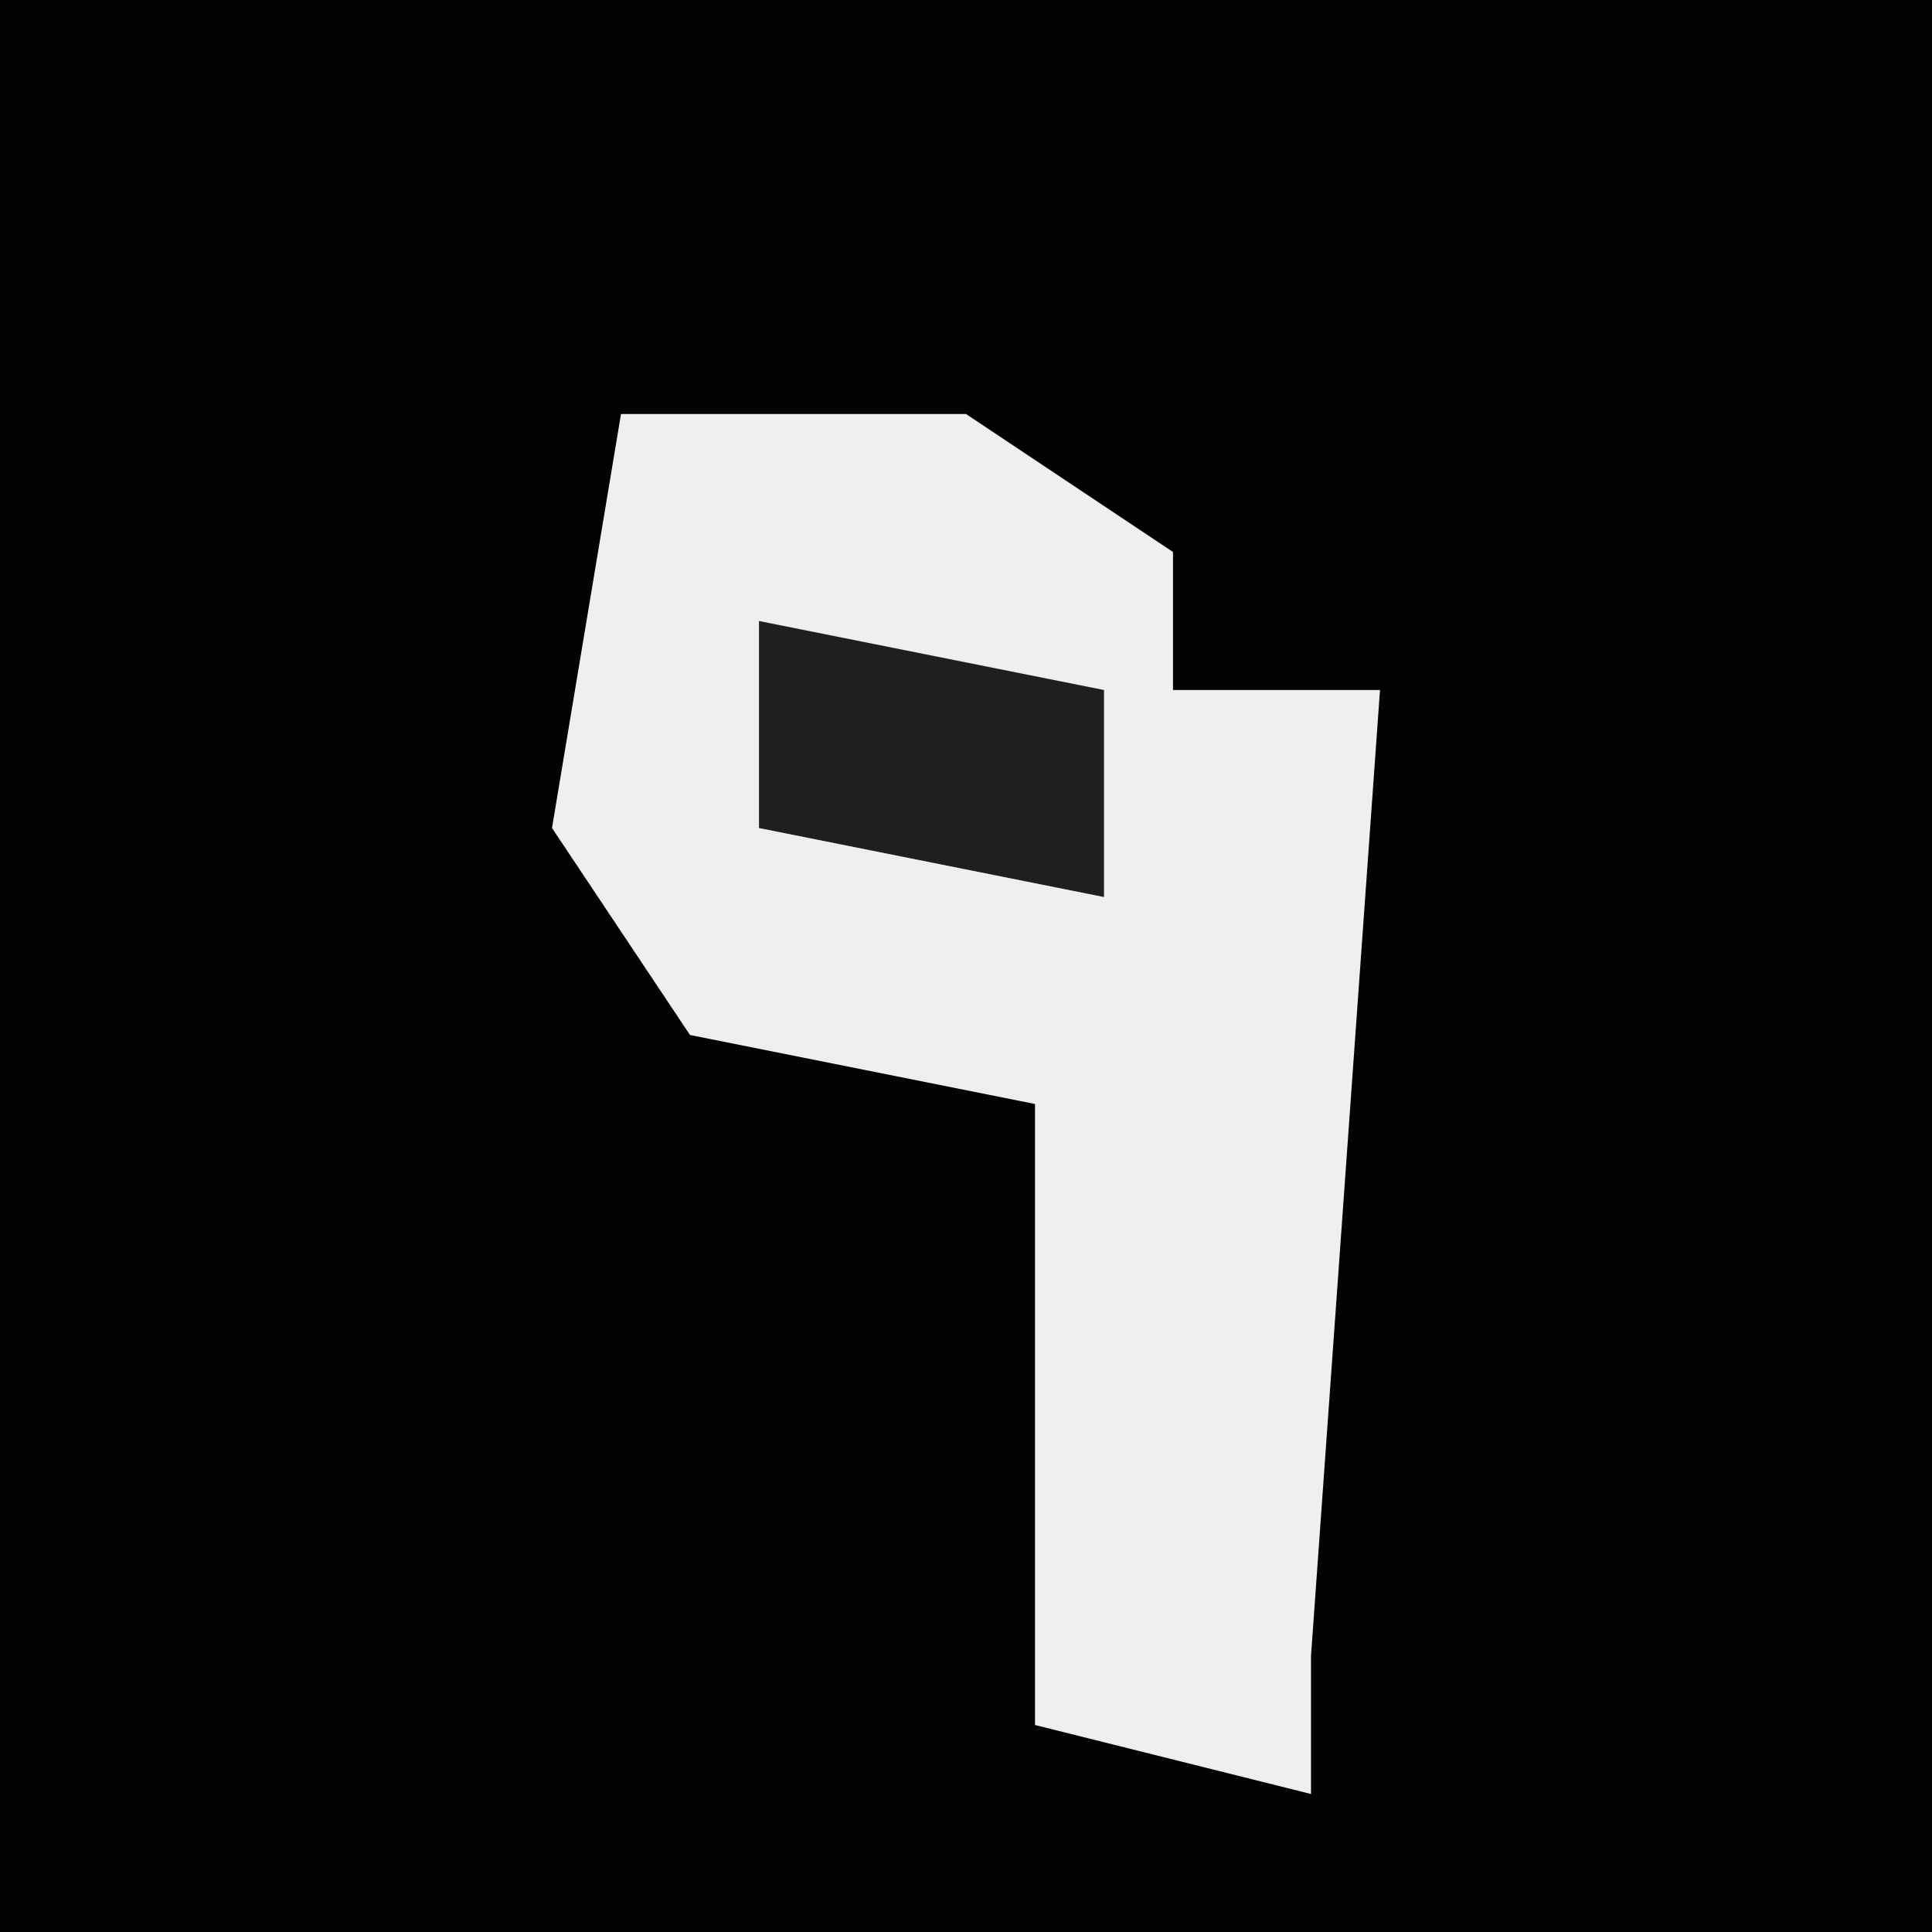 <?xml version="1.0" encoding="UTF-8"?>
<svg version="1.1" xmlns="http://www.w3.org/2000/svg" width="28" height="28">
<path d="M0,0 L28,0 L28,28 L0,28 Z " fill="#030303" transform="translate(0,0)"/>
<path d="M0,0 L5,0 L8,2 L8,4 L11,4 L10,18 L10,20 L6,19 L6,10 L1,9 L-1,6 Z " fill="#EFEFEF" transform="translate(9,6)"/>
<path d="M0,0 L5,1 L5,4 L0,3 Z " fill="#1F1F1F" transform="translate(11,9)"/>
</svg>
